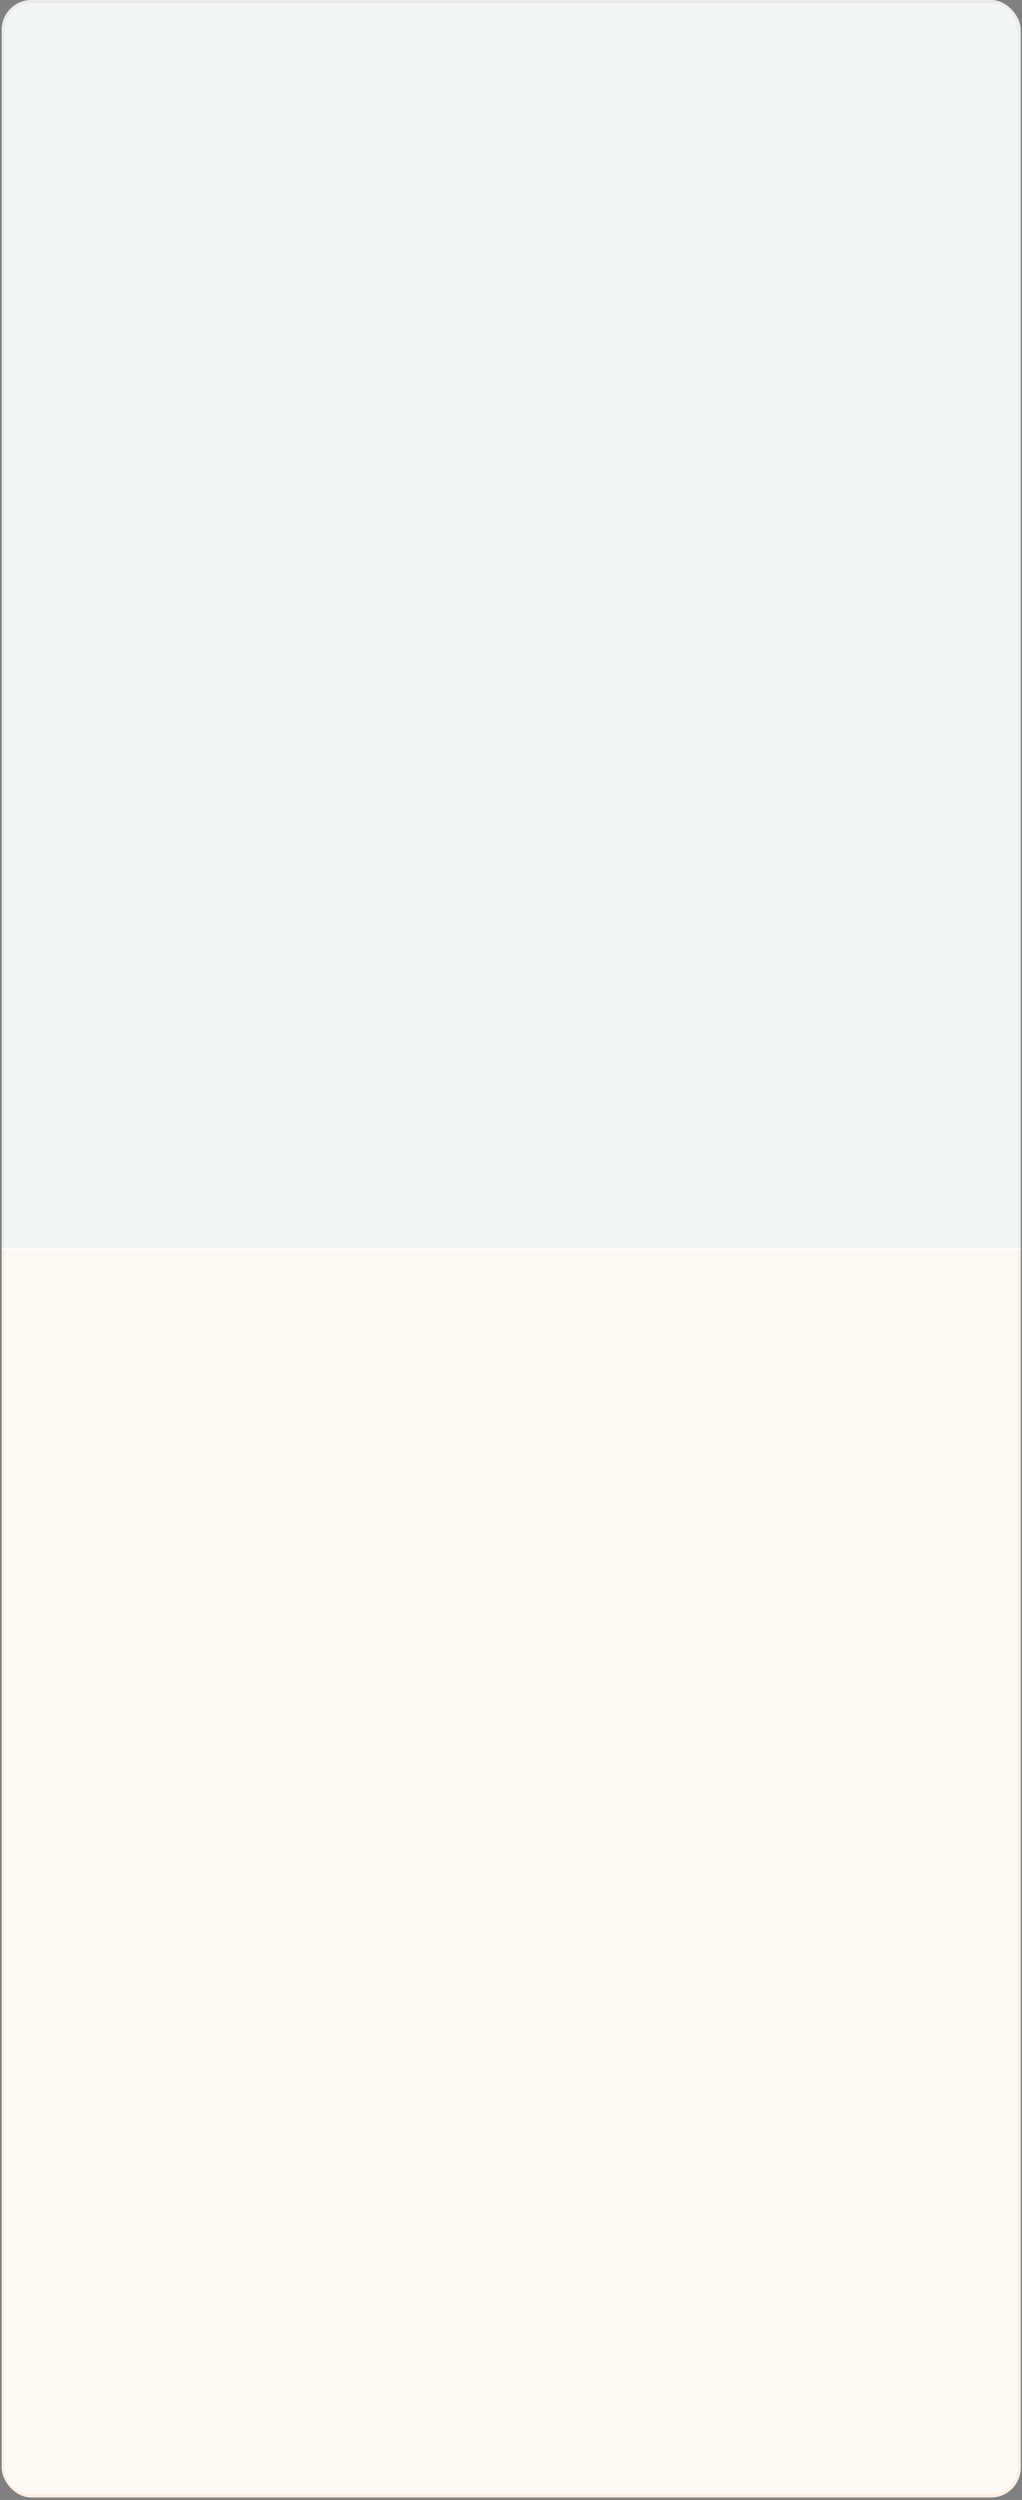 <svg width="344" height="841" viewBox="0 0 344 841" fill="none" xmlns="http://www.w3.org/2000/svg">
<rect x="0" y="0" width="344" height="841" fill="#808080" stroke="none"/>
<g clip-path="url(#clip0_285_16428)">
<rect x="0.57" width="343" height="840.171" rx="10" fill="white"/>
<mask id="path-2-inside-1_285_16428" fill="white">
<path d="M0.57 10C0.57 4.477 5.047 0 10.57 0H333.57C339.093 0 343.57 4.477 343.57 10V419.82H0.57V10Z"/>
</mask>
<path d="M0.57 10C0.57 4.477 5.047 0 10.57 0H333.57C339.093 0 343.57 4.477 343.57 10V419.82H0.57V10Z" fill="#1B4932" fill-opacity="0.05"/>
<path d="M-0.43 10C-0.43 3.925 4.495 -1 10.57 -1H333.57C339.645 -1 344.57 3.925 344.57 10H342.57C342.57 5.029 338.541 1 333.57 1H10.57C5.6 1 1.57 5.029 1.57 10H-0.43ZM343.57 419.82H0.57H343.57ZM-0.43 419.82V10C-0.43 3.925 4.495 -1 10.57 -1V1C5.6 1 1.57 5.029 1.57 10V419.82H-0.43ZM333.57 -1C339.645 -1 344.57 3.925 344.57 10V419.82H342.57V10C342.57 5.029 338.541 1 333.57 1V-1Z" fill="black" fill-opacity="0.05" mask="url(#path-2-inside-1_285_16428)"/>
<mask id="path-4-inside-2_285_16428" fill="white">
<path d="M0.57 420.171H343.57V830.171C343.57 835.694 339.093 840.171 333.57 840.171H10.57C5.047 840.171 0.57 835.694 0.57 830.171V420.171Z"/>
</mask>
<path d="M0.57 420.171H343.57V830.171C343.57 835.694 339.093 840.171 333.57 840.171H10.57C5.047 840.171 0.57 835.694 0.57 830.171V420.171Z" fill="#DA7924" fill-opacity="0.05"/>
<path d="M0.57 420.171H343.57H0.57ZM344.57 830.171C344.57 836.246 339.645 841.171 333.57 841.171H10.57C4.495 841.171 -0.43 836.246 -0.43 830.171H1.57C1.57 835.142 5.6 839.171 10.57 839.171H333.57C338.541 839.171 342.57 835.142 342.57 830.171H344.57ZM10.57 841.171C4.495 841.171 -0.43 836.246 -0.43 830.171V420.171H1.57V830.171C1.57 835.142 5.6 839.171 10.57 839.171V841.171ZM344.57 420.171V830.171C344.57 836.246 339.645 841.171 333.57 841.171V839.171C338.541 839.171 342.57 835.142 342.57 830.171V420.171H344.57Z" fill="#DA7924" fill-opacity="0.1" mask="url(#path-4-inside-2_285_16428)"/>
</g>
<defs>
<clipPath id="clip0_285_16428">
<rect x="0.57" width="343" height="840.171" rx="10" fill="white"/>
</clipPath>
</defs>
</svg>
